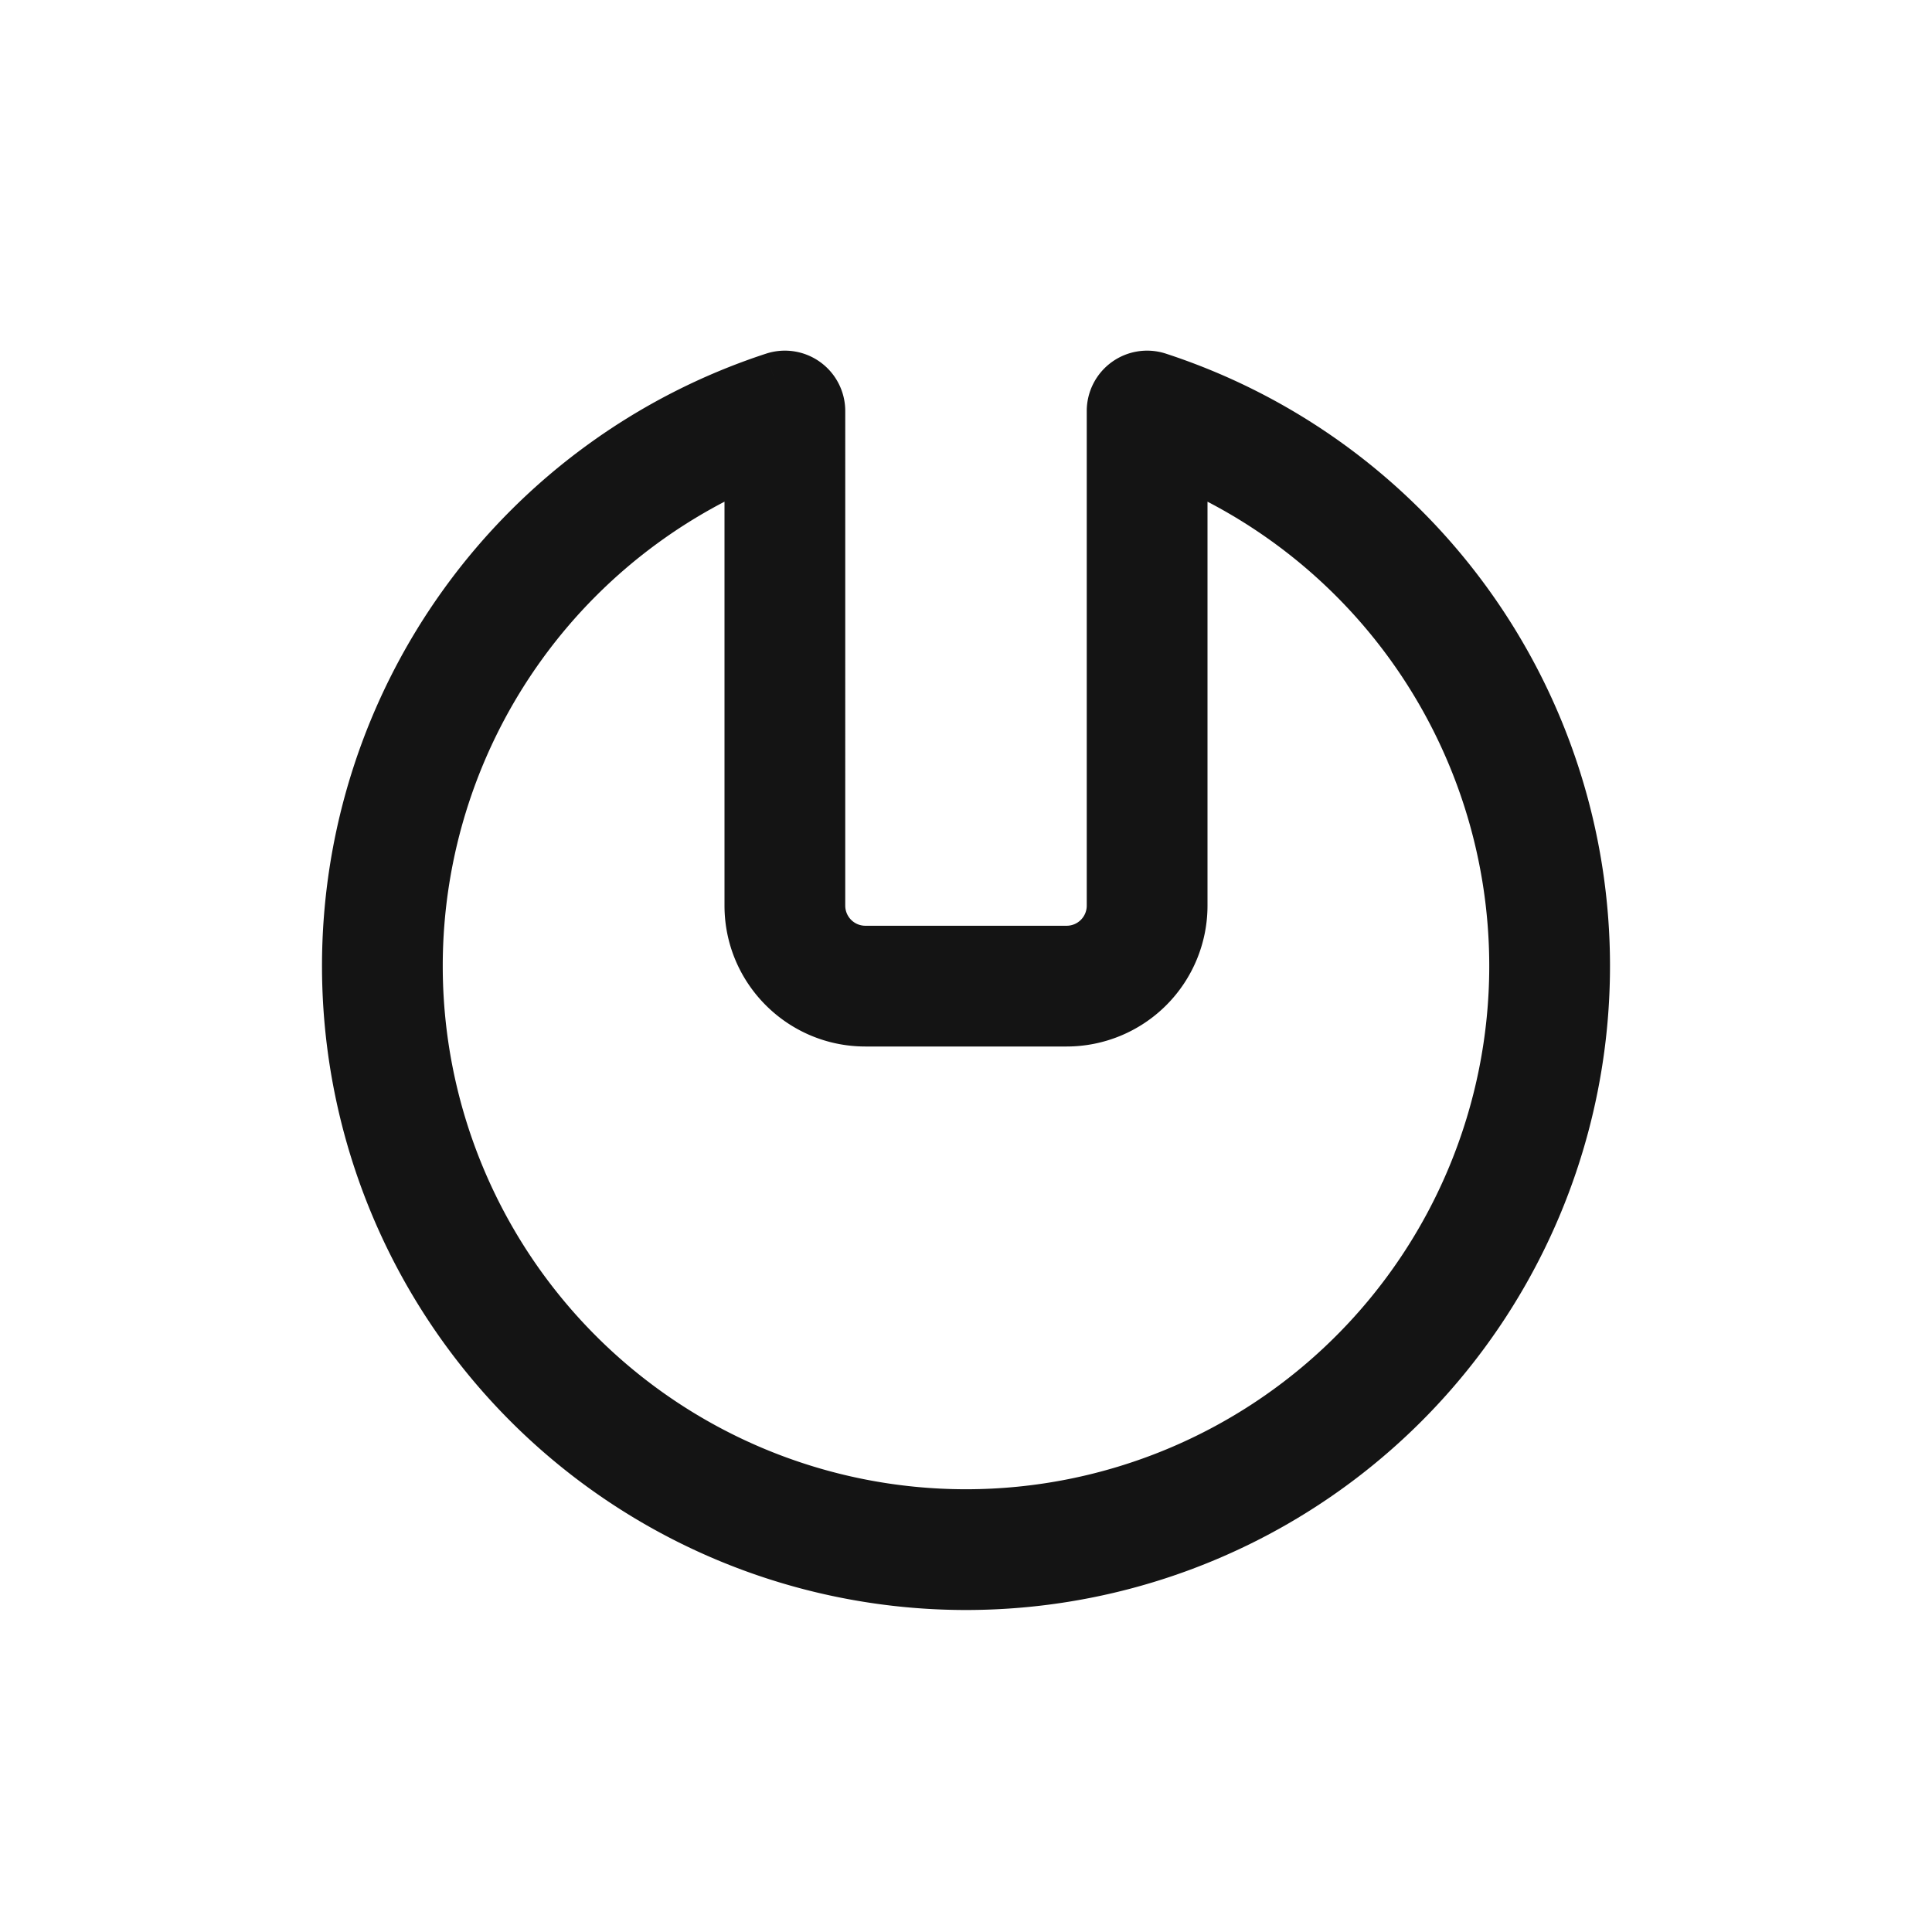 <svg xmlns="http://www.w3.org/2000/svg" fill="none" viewBox="0 0 24 24" class="acv-icon"><path fill="#141414" d="M9.75 5.106h.75a.75.75 0 0 0-.983-.713l.233.713Zm4.5 0 .233-.713a.75.75 0 0 0-.983.713h.75ZM5.5 12a6.503 6.503 0 0 1 4.483-6.181l-.466-1.426A8.003 8.003 0 0 0 4 12h1.5Zm6.5 6.5A6.5 6.5 0 0 1 5.5 12H4a8 8 0 0 0 8 8v-1.5Zm6.5-6.5a6.5 6.5 0 0 1-6.5 6.5V20a8 8 0 0 0 8-8h-1.5Zm-4.483-6.181A6.503 6.503 0 0 1 18.5 12H20a8.003 8.003 0 0 0-5.517-7.607l-.466 1.426Zm-.517-.713v6.144H15V5.106h-1.5Zm0 6.144a.25.25 0 0 1-.25.25V13A1.75 1.75 0 0 0 15 11.25h-1.5Zm-.25.25h-2.5V13h2.5v-1.5Zm-2.5 0a.25.25 0 0 1-.25-.25H9c0 .966.784 1.75 1.75 1.75v-1.5Zm-.25-.25V5.106H9v6.144h1.5Z"/></svg>